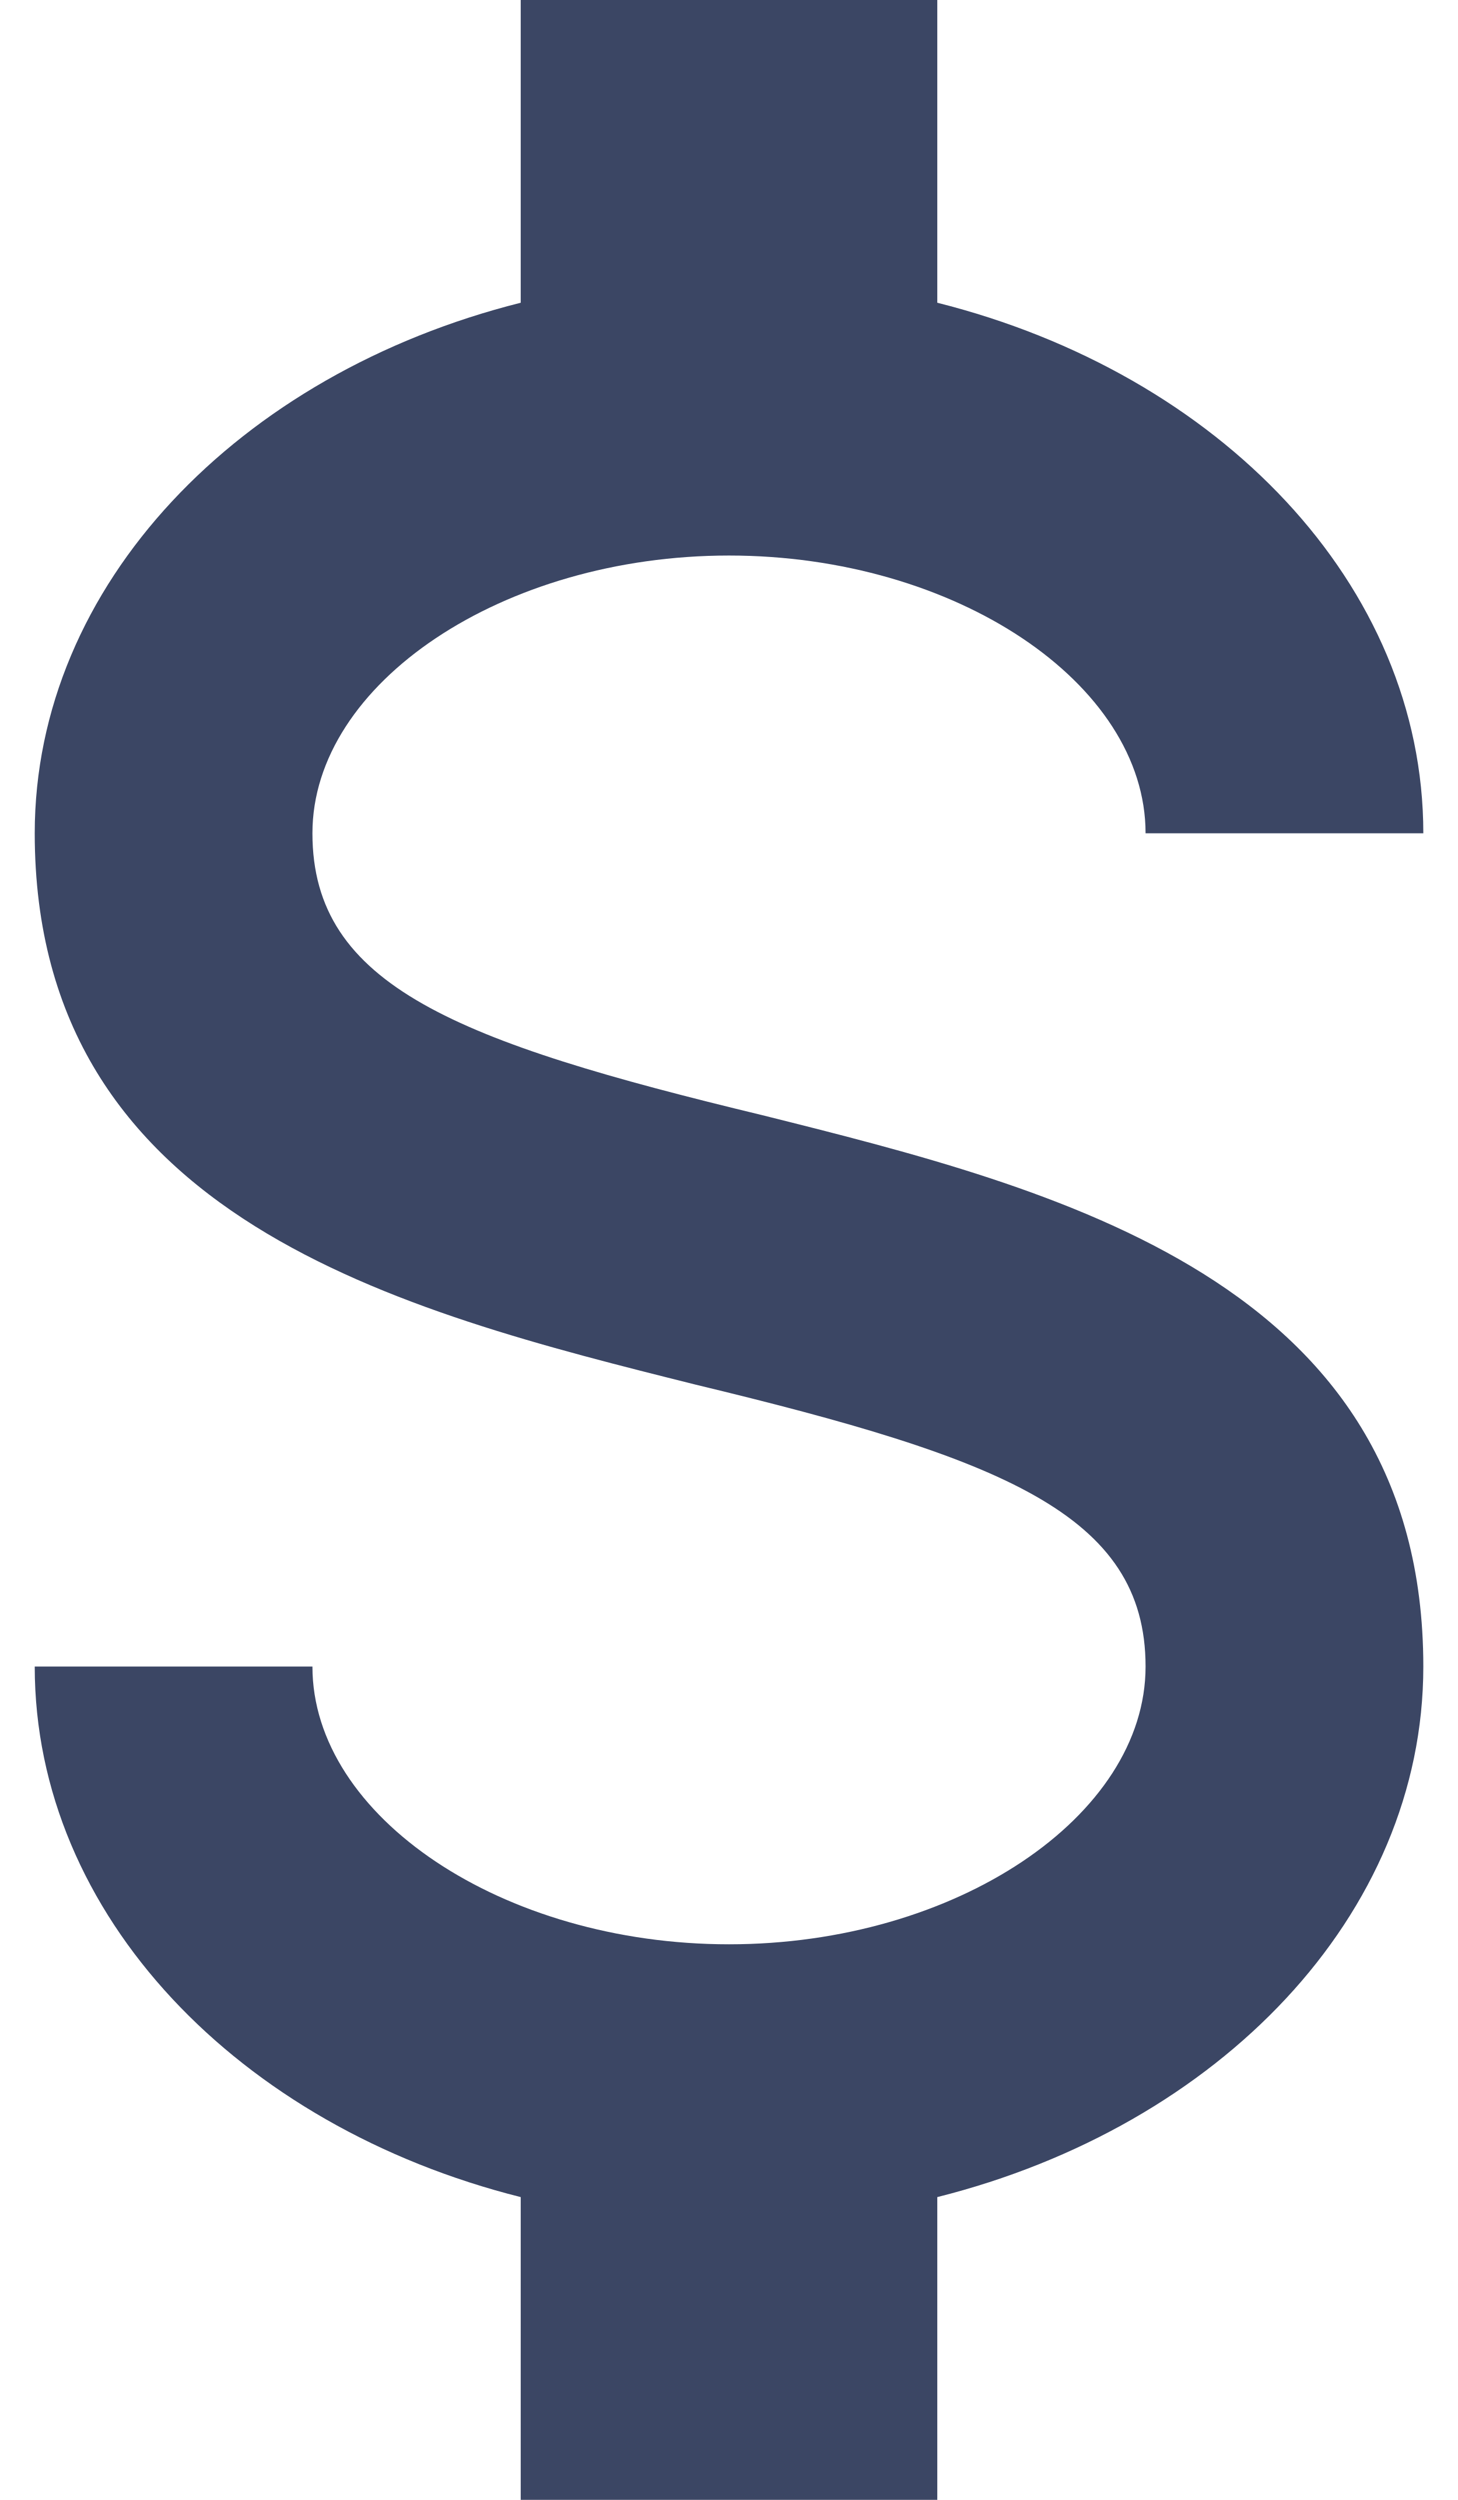 <svg width="28" height="48" viewBox="0 0 28 48" fill="none" xmlns="http://www.w3.org/2000/svg">
<path d="M0.667 32H6C6 34.88 9.654 37.333 14 37.333C18.347 37.333 22 34.88 22 32C22 29.067 19.227 28 13.36 26.587C7.707 25.173 0.667 23.413 0.667 16C0.667 11.227 4.587 7.173 10 5.813V0H18V5.813C23.414 7.173 27.334 11.227 27.334 16H22C22 13.12 18.347 10.667 14 10.667C9.654 10.667 6 13.12 6 16C6 18.933 8.774 20 14.64 21.413C20.294 22.827 27.334 24.587 27.334 32C27.334 36.773 23.414 40.827 18 42.187V48H10V42.187C4.587 40.827 0.667 36.773 0.667 32Z" fill="#3B4664"/>
</svg>
